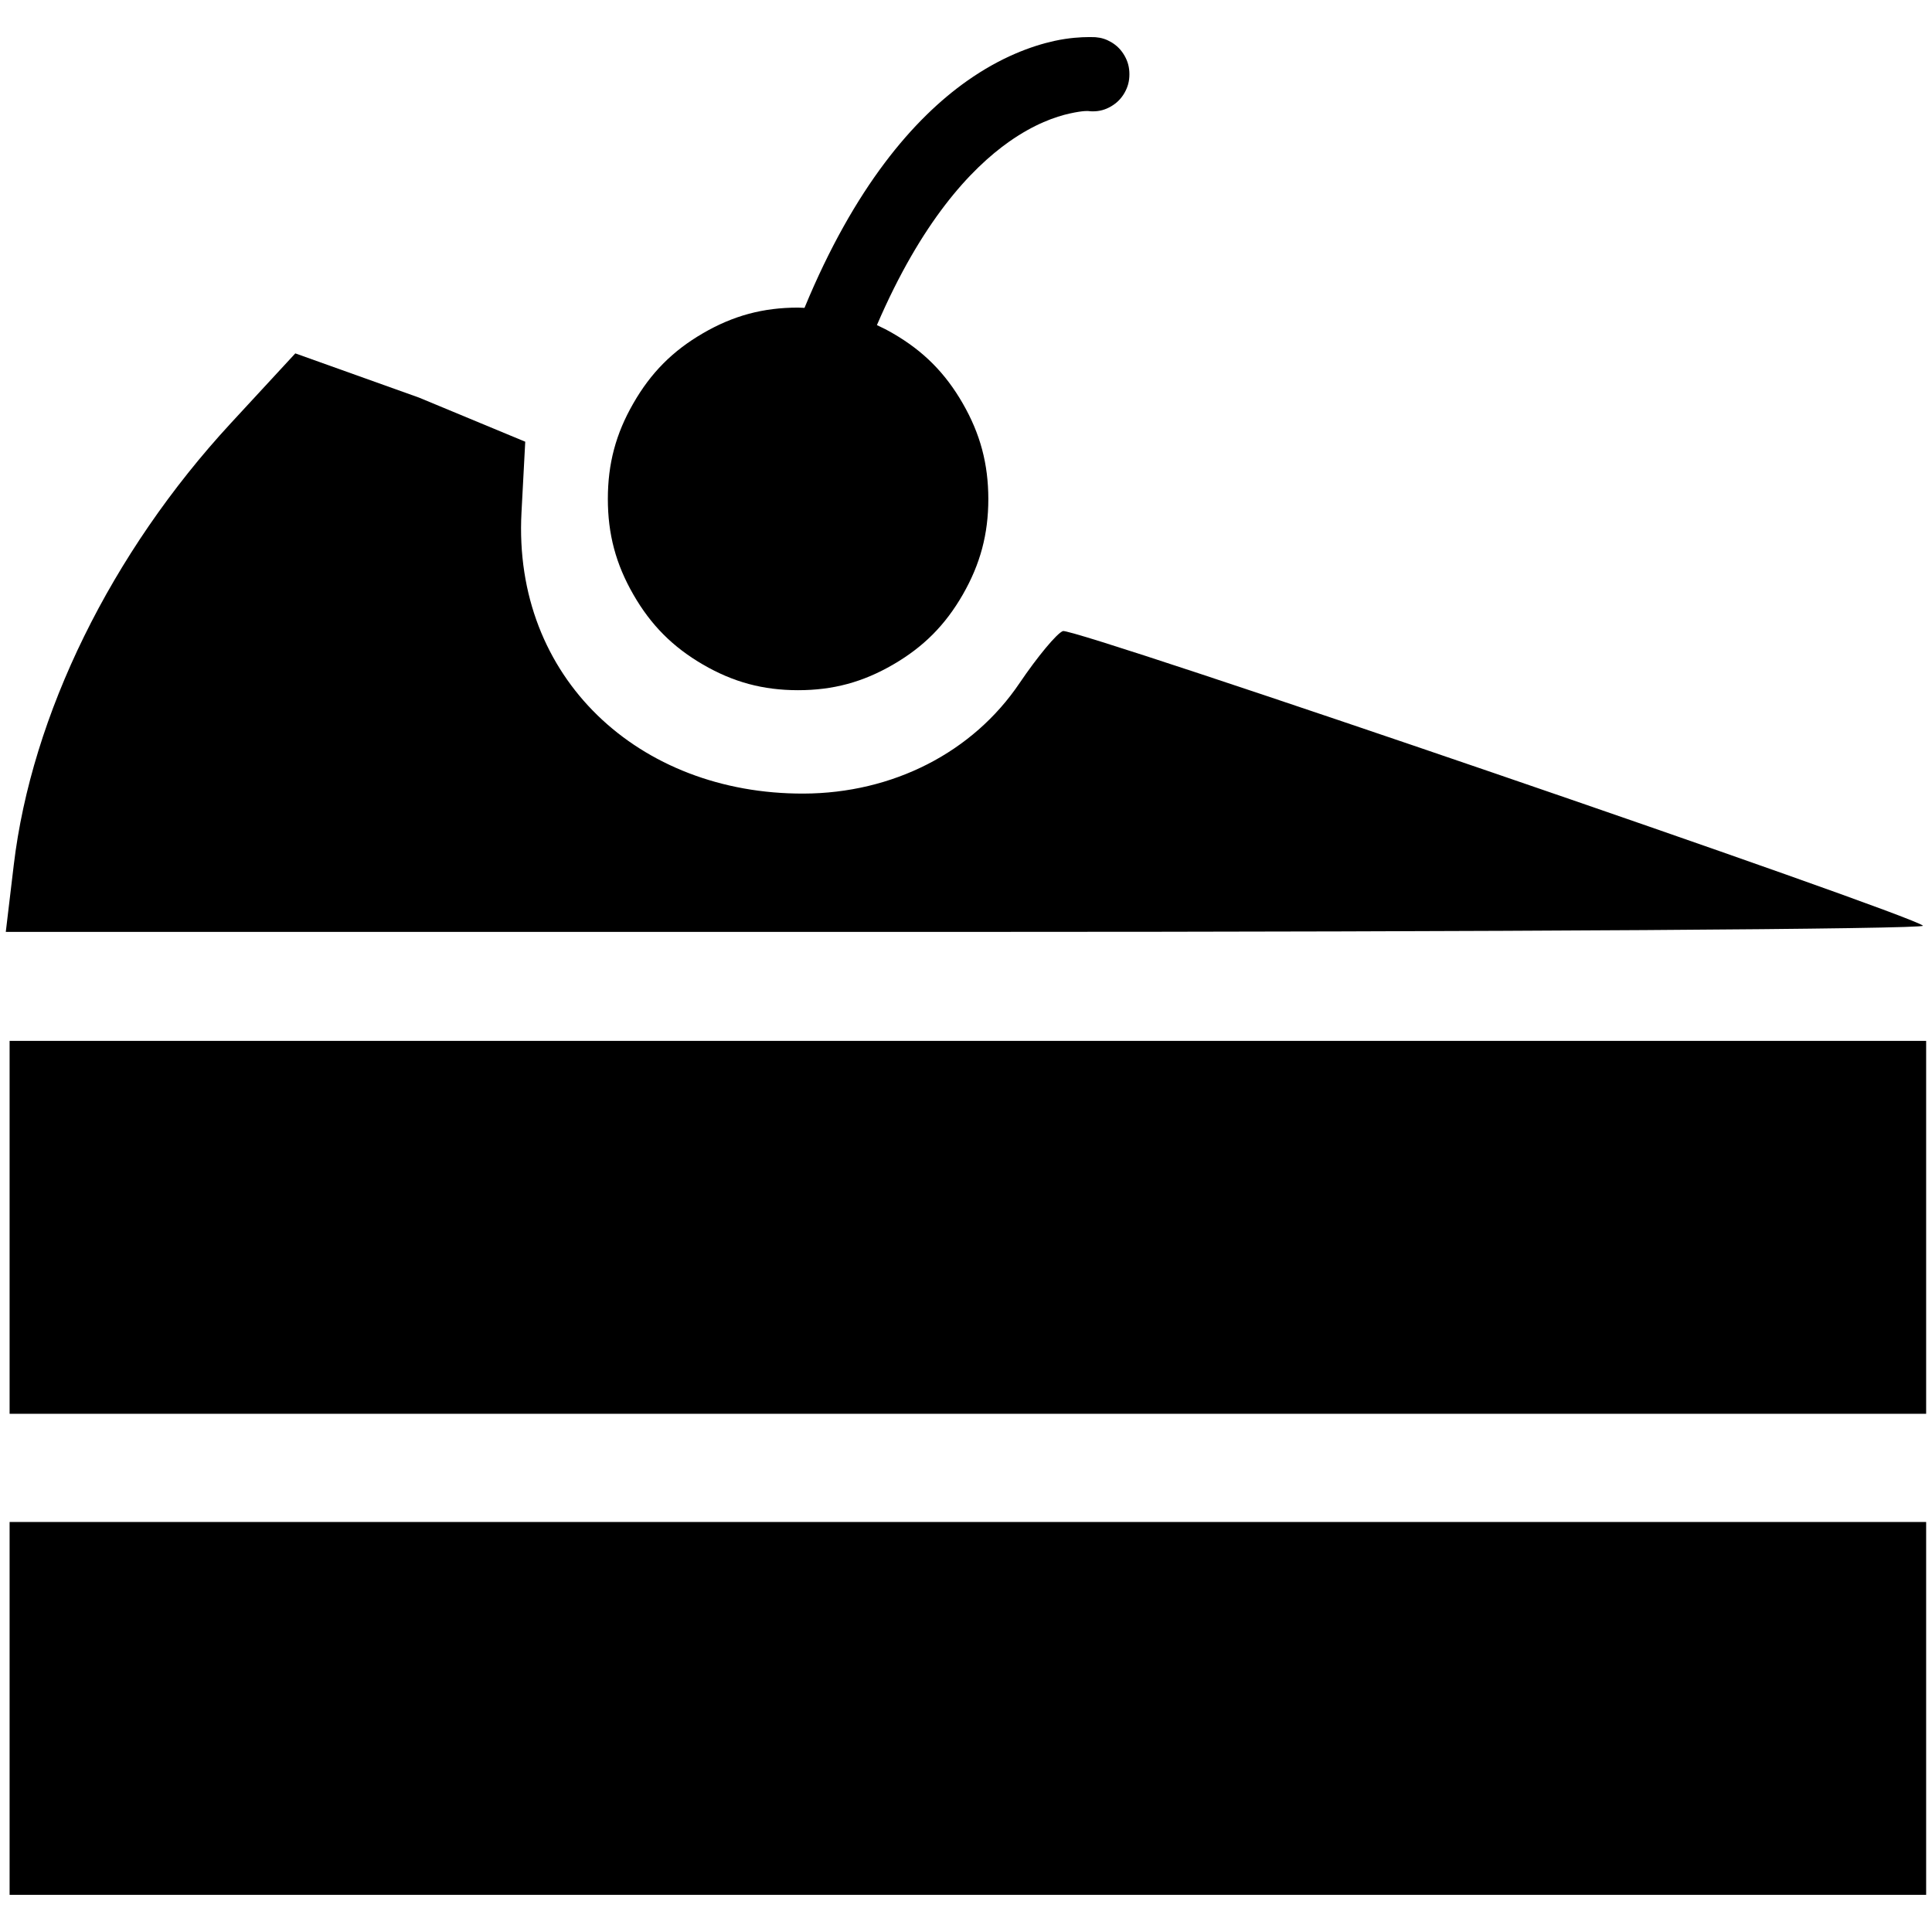 <?xml version="1.0" encoding="UTF-8"?>
<!DOCTYPE svg PUBLIC "-//W3C//DTD SVG 1.1//EN" "http://www.w3.org/Graphics/SVG/1.1/DTD/svg11.dtd">
<svg version="1.2" width="293.75mm" height="293.75mm" viewBox="0 0 29375 29375" preserveAspectRatio="xMidYMid" fill-rule="evenodd" stroke-width="28.222" stroke-linejoin="round" xmlns="http://www.w3.org/2000/svg" xmlns:ooo="http://xml.openoffice.org/svg/export" xmlns:xlink="http://www.w3.org/1999/xlink" xmlns:presentation="http://sun.com/xmlns/staroffice/presentation" xmlns:smil="http://www.w3.org/2001/SMIL20/" xmlns:anim="urn:oasis:names:tc:opendocument:xmlns:animation:1.0" xml:space="preserve">
 <defs class="ClipPathGroup">
  <clipPath id="presentation_clip_path" clipPathUnits="userSpaceOnUse">
   <rect x="0" y="0" width="29375" height="29375"/>
  </clipPath>
  <clipPath id="presentation_clip_path_shrink" clipPathUnits="userSpaceOnUse">
   <rect x="29" y="29" width="29317" height="29317"/>
  </clipPath>
 </defs>
 <defs class="TextShapeIndex">
  <g ooo:slide="id1" ooo:id-list="id3"/>
 </defs>
 <defs class="EmbeddedBulletChars">
  <g id="bullet-char-template-57356" transform="scale(0,-0)">
   <path d="M 580,1141 L 1163,571 580,0 -4,571 580,1141 Z"/>
  </g>
  <g id="bullet-char-template-57354" transform="scale(0,-0)">
   <path d="M 8,1128 L 1137,1128 1137,0 8,0 8,1128 Z"/>
  </g>
  <g id="bullet-char-template-10146" transform="scale(0,-0)">
   <path d="M 174,0 L 602,739 174,1481 1456,739 174,0 Z M 1358,739 L 309,1346 659,739 1358,739 Z"/>
  </g>
  <g id="bullet-char-template-10132" transform="scale(0,-0)">
   <path d="M 2015,739 L 1276,0 717,0 1260,543 174,543 174,936 1260,936 717,1481 1274,1481 2015,739 Z"/>
  </g>
  <g id="bullet-char-template-10007" transform="scale(0,-0)">
   <path d="M 0,-2 C -7,14 -16,27 -25,37 L 356,567 C 262,823 215,952 215,954 215,979 228,992 255,992 264,992 276,990 289,987 310,991 331,999 354,1012 L 381,999 492,748 772,1049 836,1024 860,1049 C 881,1039 901,1025 922,1006 886,937 835,863 770,784 769,783 710,716 594,584 L 774,223 C 774,196 753,168 711,139 L 727,119 C 717,90 699,76 672,76 641,76 570,178 457,381 L 164,-76 C 142,-110 111,-127 72,-127 30,-127 9,-110 8,-76 1,-67 -2,-52 -2,-32 -2,-23 -1,-13 0,-2 Z"/>
  </g>
  <g id="bullet-char-template-10004" transform="scale(0,-0)">
   <path d="M 285,-33 C 182,-33 111,30 74,156 52,228 41,333 41,471 41,549 55,616 82,672 116,743 169,778 240,778 293,778 328,747 346,684 L 369,508 C 377,444 397,411 428,410 L 1163,1116 C 1174,1127 1196,1133 1229,1133 1271,1133 1292,1118 1292,1087 L 1292,965 C 1292,929 1282,901 1262,881 L 442,47 C 390,-6 338,-33 285,-33 Z"/>
  </g>
  <g id="bullet-char-template-9679" transform="scale(0,-0)">
   <path d="M 813,0 C 632,0 489,54 383,161 276,268 223,411 223,592 223,773 276,916 383,1023 489,1130 632,1184 813,1184 992,1184 1136,1130 1245,1023 1353,916 1407,772 1407,592 1407,412 1353,268 1245,161 1136,54 992,0 813,0 Z"/>
  </g>
  <g id="bullet-char-template-8226" transform="scale(0,-0)">
   <path d="M 346,457 C 273,457 209,483 155,535 101,586 74,649 74,723 74,796 101,859 155,911 209,963 273,989 346,989 419,989 480,963 531,910 582,859 608,796 608,723 608,648 583,586 532,535 482,483 420,457 346,457 Z"/>
  </g>
  <g id="bullet-char-template-8211" transform="scale(0,-0)">
   <path d="M -4,459 L 1135,459 1135,606 -4,606 -4,459 Z"/>
  </g>
  <g id="bullet-char-template-61548" transform="scale(0,-0)">
   <path d="M 173,740 C 173,903 231,1043 346,1159 462,1274 601,1332 765,1332 928,1332 1067,1274 1183,1159 1299,1043 1357,903 1357,740 1357,577 1299,437 1183,322 1067,206 928,148 765,148 601,148 462,206 346,322 231,437 173,577 173,740 Z"/>
  </g>
 </defs>
 <defs class="TextEmbeddedBitmaps"/>
 <g>
  <g id="id2" class="Master_Slide">
   <g id="bg-id2" class="Background"/>
   <g id="bo-id2" class="BackgroundObjects"/>
  </g>
 </g>
 <g class="SlideGroup">
  <g>
   <g id="container-id1">
    <g id="id1" class="Slide" clip-path="url(#presentation_clip_path)">
     <g class="Page">
      <g class="Graphic">
       <g id="id3">
        <rect class="BoundingBox" stroke="none" fill="none" x="-13" y="-13" width="29401" height="29401"/>
        <path fill="rgb(0,0,0)" stroke="none" d="M 29286,25976 L 29286,23141 14716,23141 146,23141 146,25976 146,28810 14716,28810 29286,28810 29286,25976 Z"/>
        <path fill="rgb(0,0,0)" stroke="none" d="M 29286,18661 L 29286,15826 14716,15826 146,15826 146,18661 146,21496 14716,21496 29286,21496 29286,18661 Z"/>
        <path fill="rgb(0,0,0)" stroke="none" d="M 29238,14075 C 29060,13899 16326,9536 16161,9595 16070,9628 15774,9984 15502,10386 14792,11439 13575,12062 12217,12066 9718,12074 7794,10311 7929,7791 L 7986,6716 6370,6045 4490,5373 3509,6435 C 1691,8404 481,10866 209,13153 L 88,14169 14710,14169 C 22752,14169 29290,14127 29238,14075 L 29238,14075 Z"/>
        <path fill="rgb(0,0,0)" stroke="none" d="M 16659,566 C 16746,573 16818,596 16894,640 16982,692 17046,757 17098,847 17149,936 17172,1025 17172,1129 17172,1233 17149,1321 17098,1411 17046,1501 16982,1565 16894,1617 16805,1669 16717,1693 16615,1693 16593,1693 16575,1692 16553,1689 16553,1689 16486,1677 16268,1725 16050,1773 15727,1884 15342,2155 14753,2571 14008,3374 13333,4943 13422,4984 13496,5022 13580,5071 14042,5339 14373,5672 14639,6135 14905,6598 15026,7052 15027,7586 L 15027,7586 C 15027,8121 14905,8576 14639,9040 14373,9503 14042,9836 13580,10104 13119,10372 12667,10494 12134,10494 11602,10494 11149,10372 10688,10104 10227,9836 9896,9503 9630,9040 9363,8576 9242,8121 9242,7586 L 9242,7586 C 9242,7050 9363,6595 9630,6132 9896,5668 10227,5335 10688,5067 11149,4799 11602,4677 12134,4677 12169,4678 12198,4679 12232,4681 12993,2839 13895,1801 14704,1230 15214,870 15682,699 16032,622 16251,574 16441,564 16553,564 16620,563 16659,566 16659,566 Z"/>
       </g>
      </g>
     </g>
    </g>
   </g>
  </g>
 </g>
</svg>